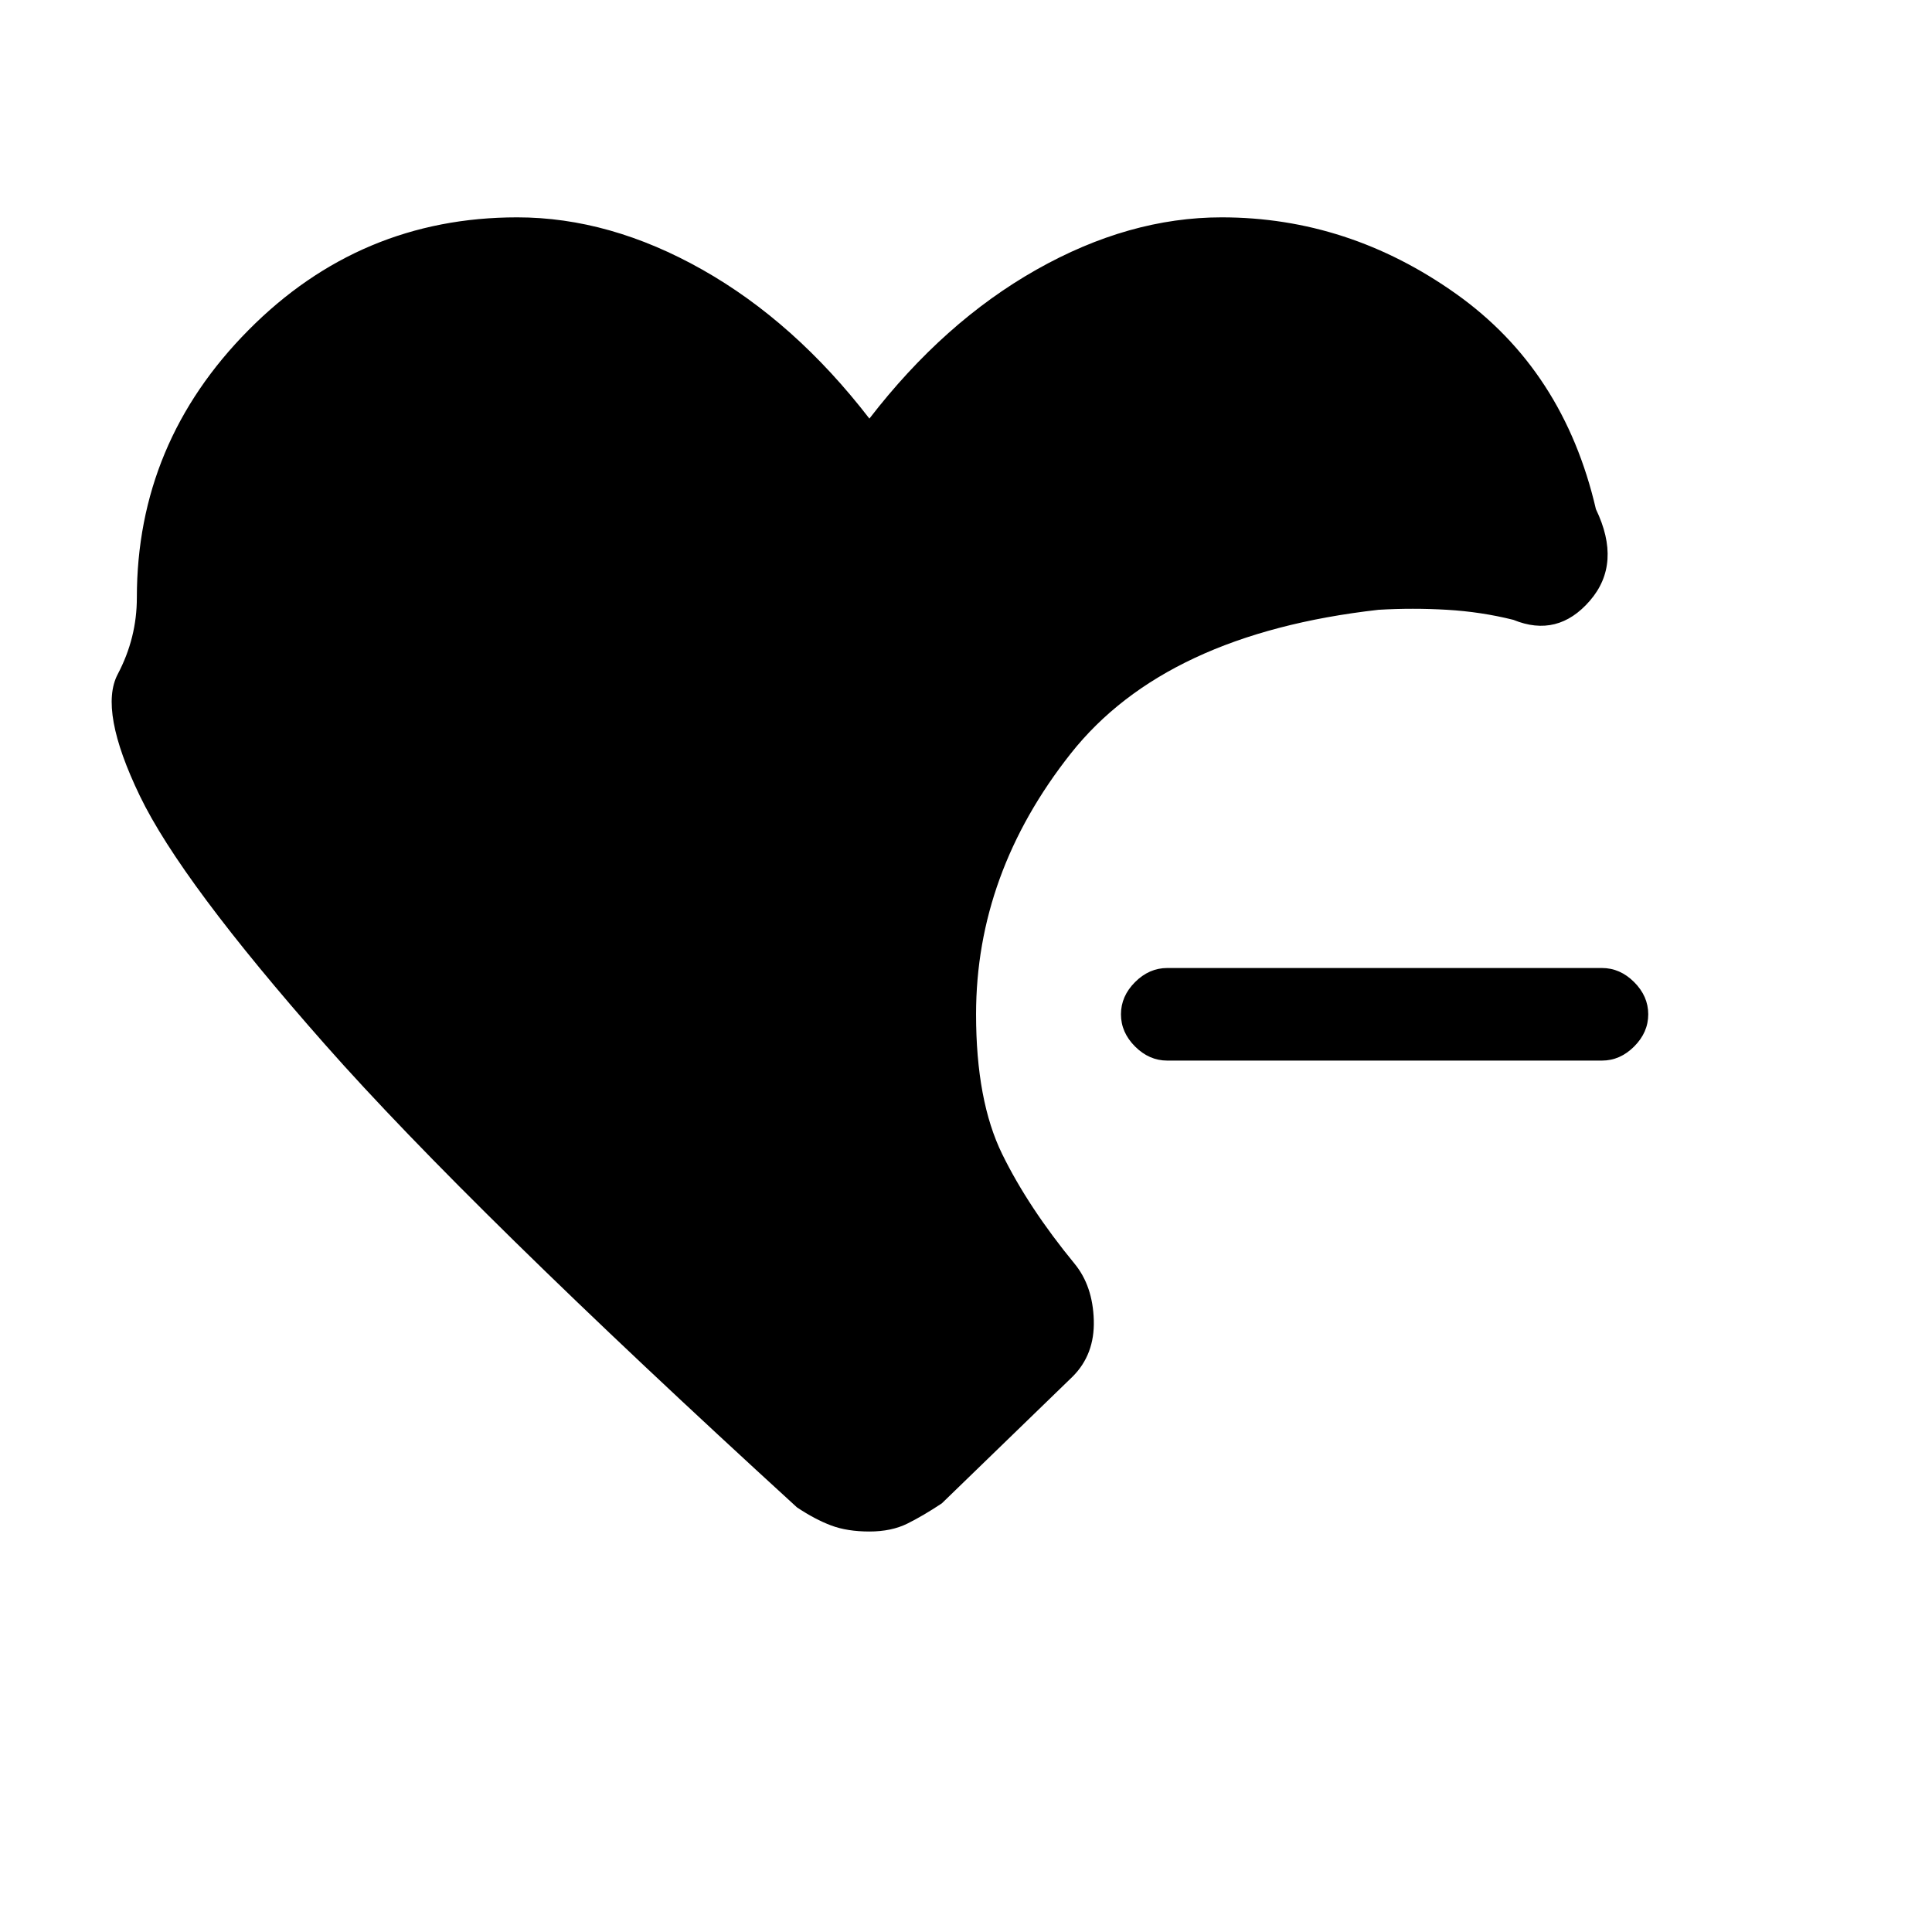 <svg xmlns="http://www.w3.org/2000/svg" height="20" viewBox="0 -960 960 960" width="20"><path d="M580-433q-9 0-16-7t-7-16q0-9 7-16t16-7h216q9 0 16 7t7 16q0 9-7 16t-16 7H580ZM432-199q-11 0-19-3t-17-9Q233-360 161.5-441t-92-123.5Q49-607 58.5-625t9.5-38q0-77 55.5-133T257-852q46 0 92 26t83 74q37-48 83-74t92-26q63 0 116.5 38T793-707q13 27-3 45.5t-38 9.5q-16-4-33-5t-34 0q-106 12-153 71.5T485-456q0 43 13 69.5t36 54.5q9 11 9.5 28T533-276l-65 63q-9 6-17 10t-19 4Z"/></svg>